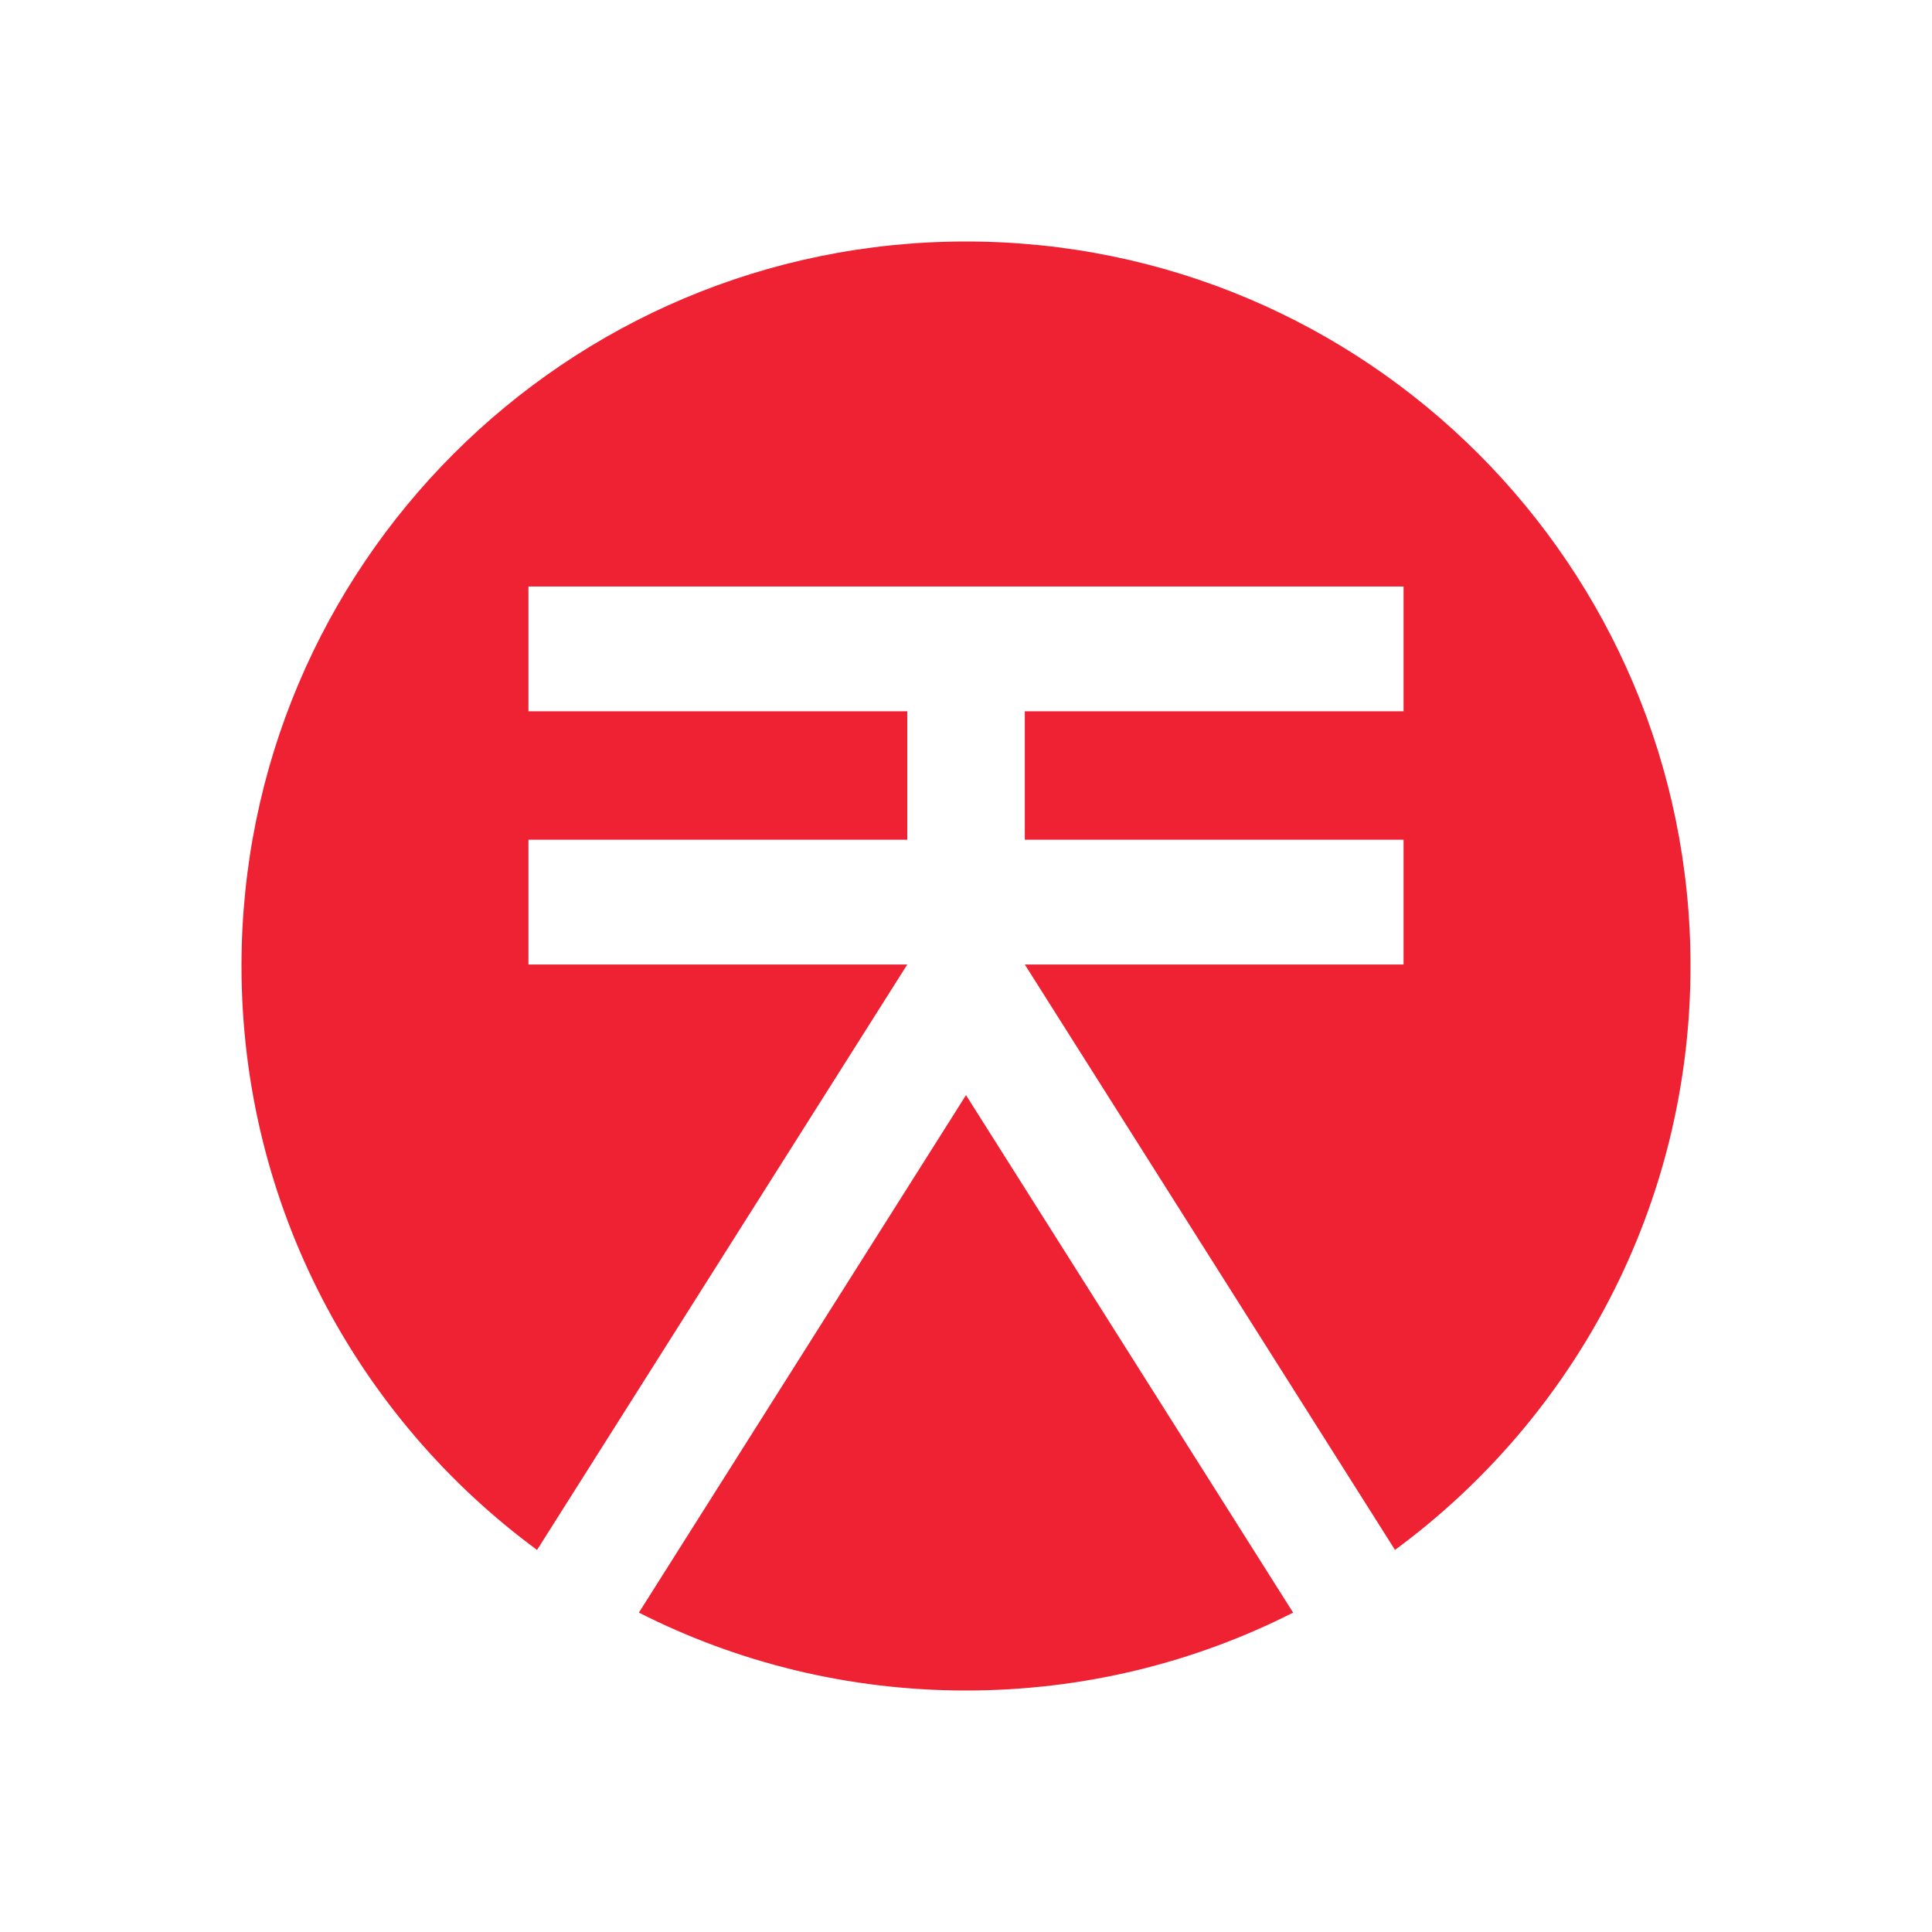 <svg width="48" height="48" viewBox="0 0 48 48" fill="none" xmlns="http://www.w3.org/2000/svg">
<path d="M34.658 38.507C39.111 35.23 42 29.953 42 24C42 14.059 33.941 6 24 6C14.059 6 6 14.059 6 24C6 29.953 8.89 35.231 13.343 38.508L22.541 23.963H13.129V20.863H22.541V17.672H13.129V14.571H34.871V17.672H25.461V20.863H34.871V23.963H25.461L34.658 38.507Z" fill="#EE2233"/>
<path d="M32.127 40.065L24 27.208L15.873 40.065C18.314 41.303 21.076 42 24 42C26.924 42 29.686 41.303 32.127 40.065Z" fill="#EE2233"/>
</svg>
